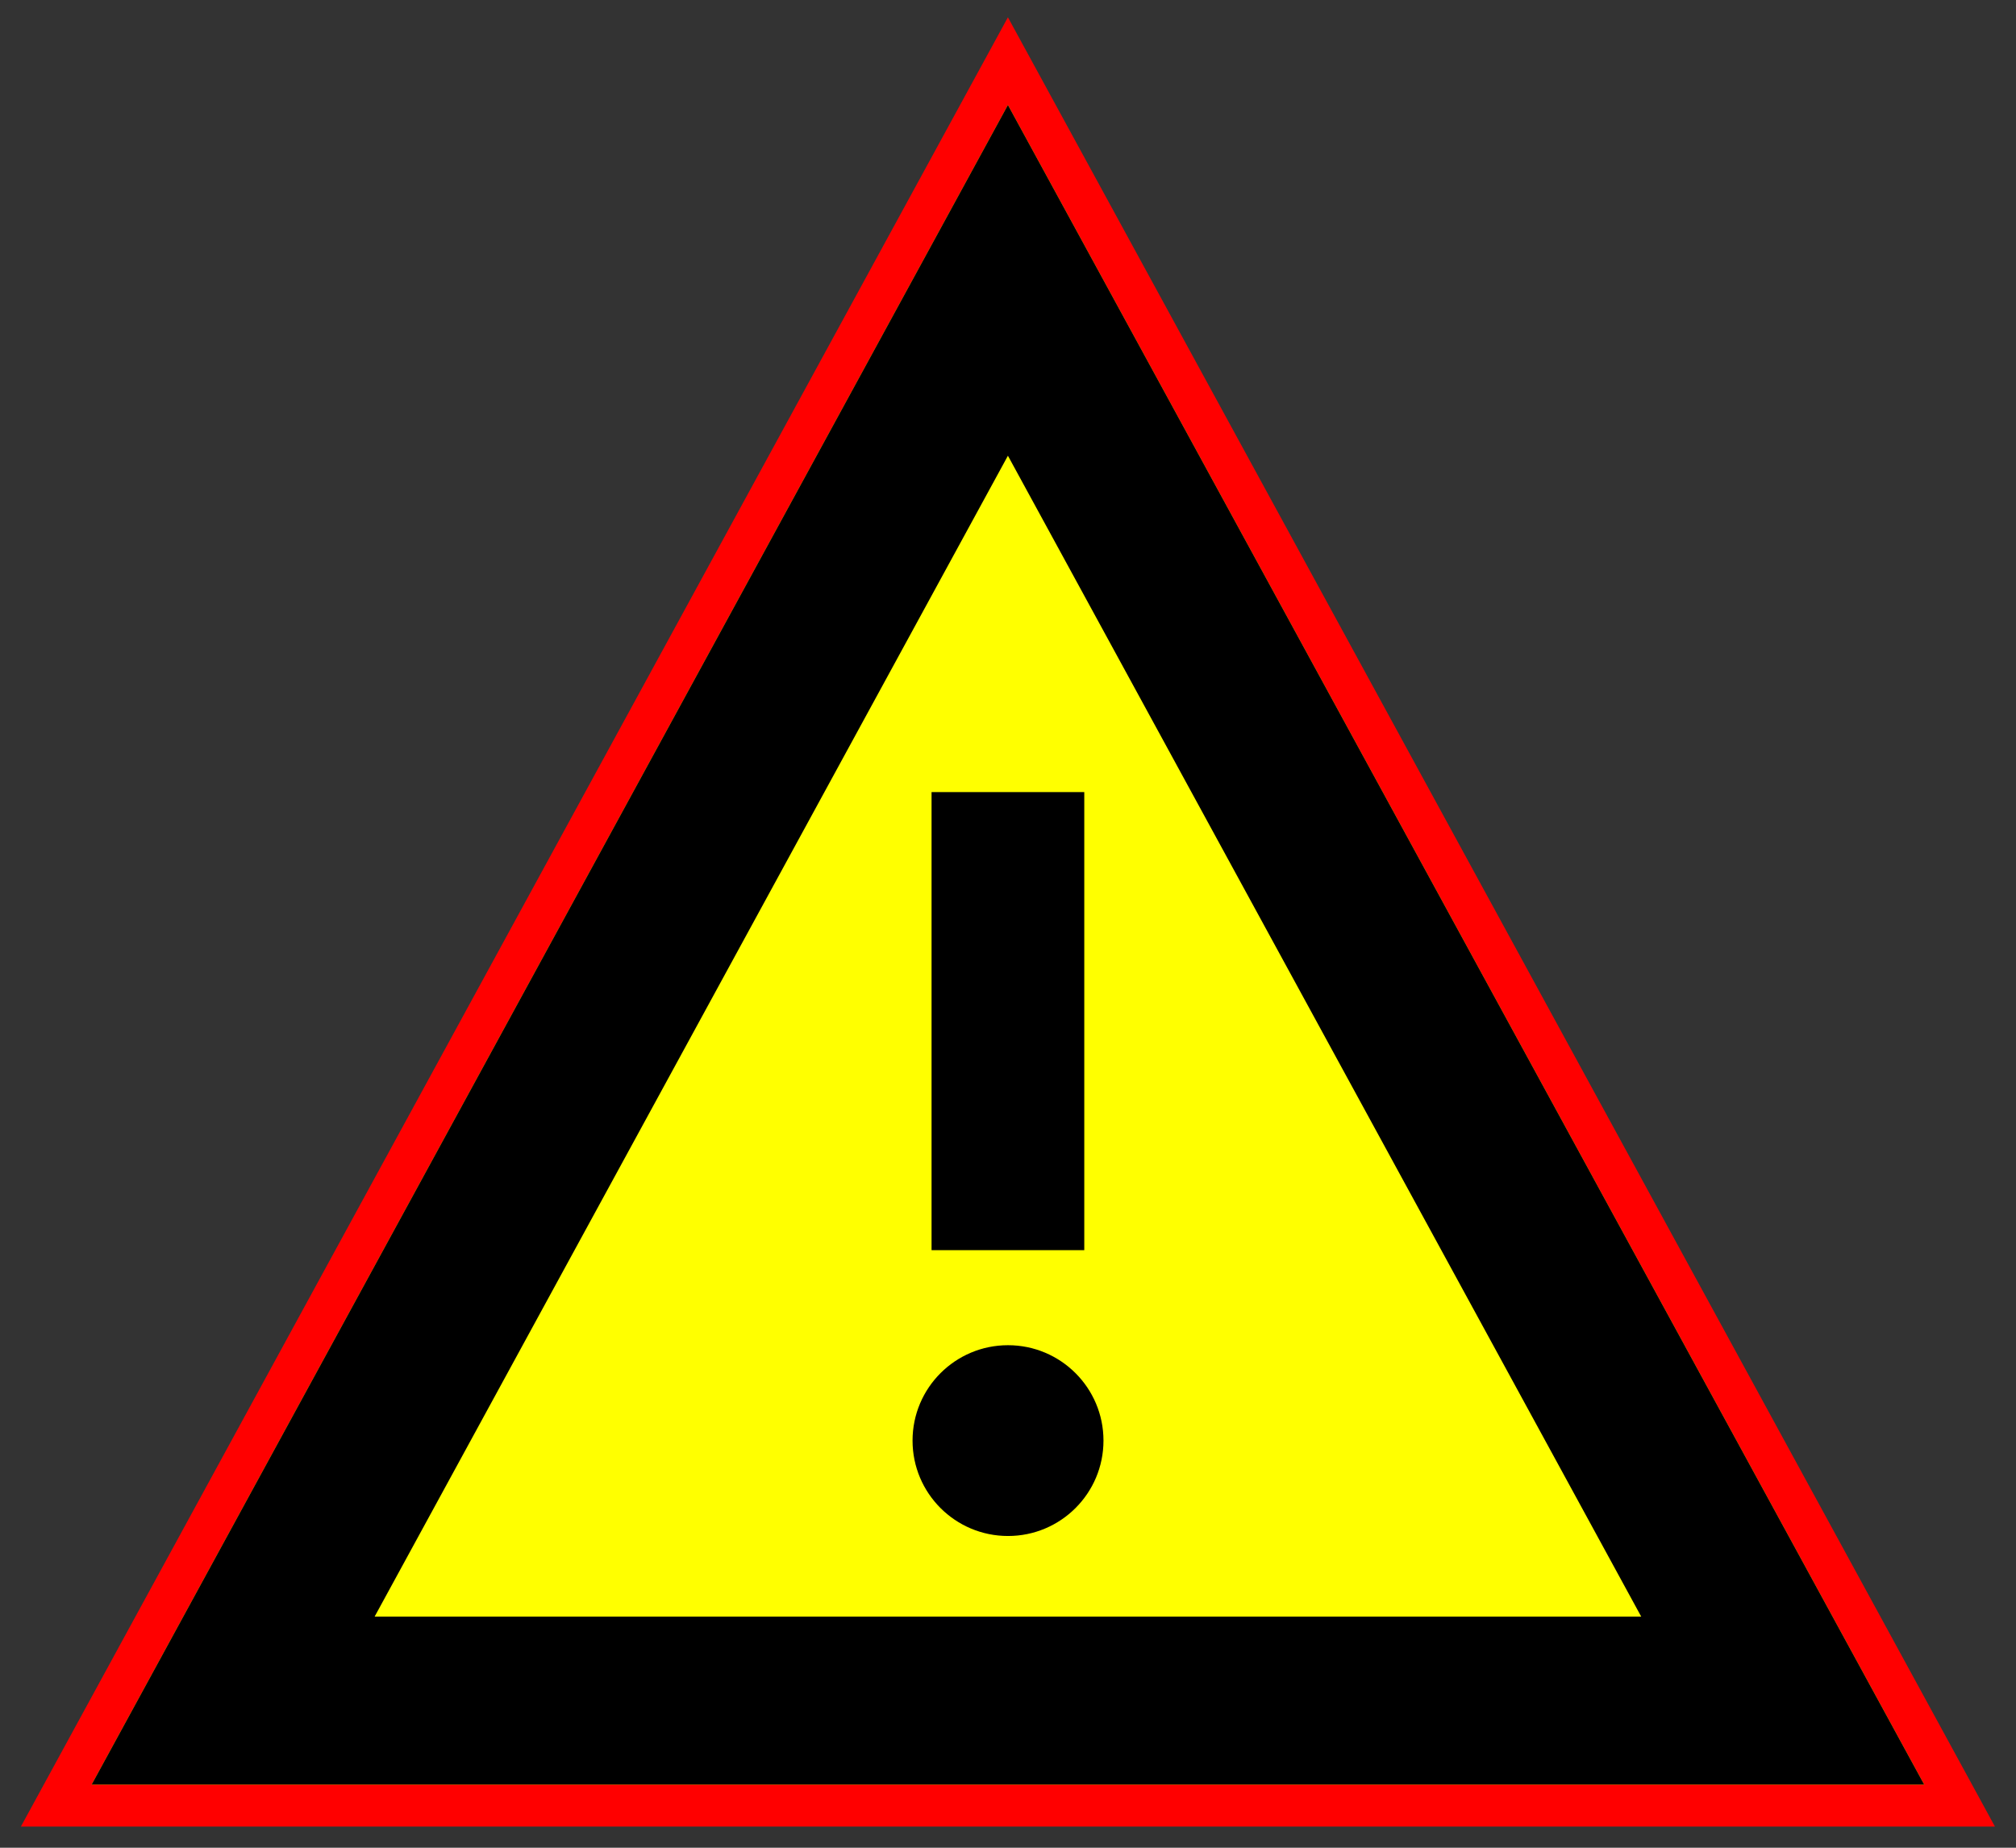 <?xml version="1.0" encoding="UTF-8" standalone="no"?>
<!DOCTYPE svg PUBLIC "-//W3C//DTD SVG 1.1//EN" "http://www.w3.org/Graphics/SVG/1.1/DTD/svg11.dtd">
<svg width="100%" height="100%" viewBox="0 0 24 22" version="1.1" xmlns="http://www.w3.org/2000/svg" xmlns:xlink="http://www.w3.org/1999/xlink" xml:space="preserve" xmlns:serif="http://www.serif.com/" style="fill-rule:evenodd;clip-rule:evenodd;stroke-linecap:round;stroke-miterlimit:3;">
    <rect x="0" y="0" width="24" height="22" fill="#333333" stroke="none"/>
    <g transform="matrix(0.909,0,0,0.909,1.091,1.25)">
        <path d="M12,0L24,22L0,22L12,0Z" style="fill:none;stroke:rgb(255,0,0);stroke-width:1.1px;"/>
        <path d="M12,0L24,22L0,22L12,0Z" style="fill:rgb(255,255,0);"/>
        <path d="M12,0L24,22L0,22L12,0ZM12,4.594L20.294,19.8C20.294,19.8 3.706,19.8 3.706,19.8L12,4.594Z"/>
        <rect x="11" y="9" width="2" height="6"/>
        <g transform="matrix(0.906,0,0,0.833,1.238,2.917)">
            <ellipse cx="11.88" cy="17.5" rx="1.38" ry="1.5"/>
        </g>
    </g>
</svg>
